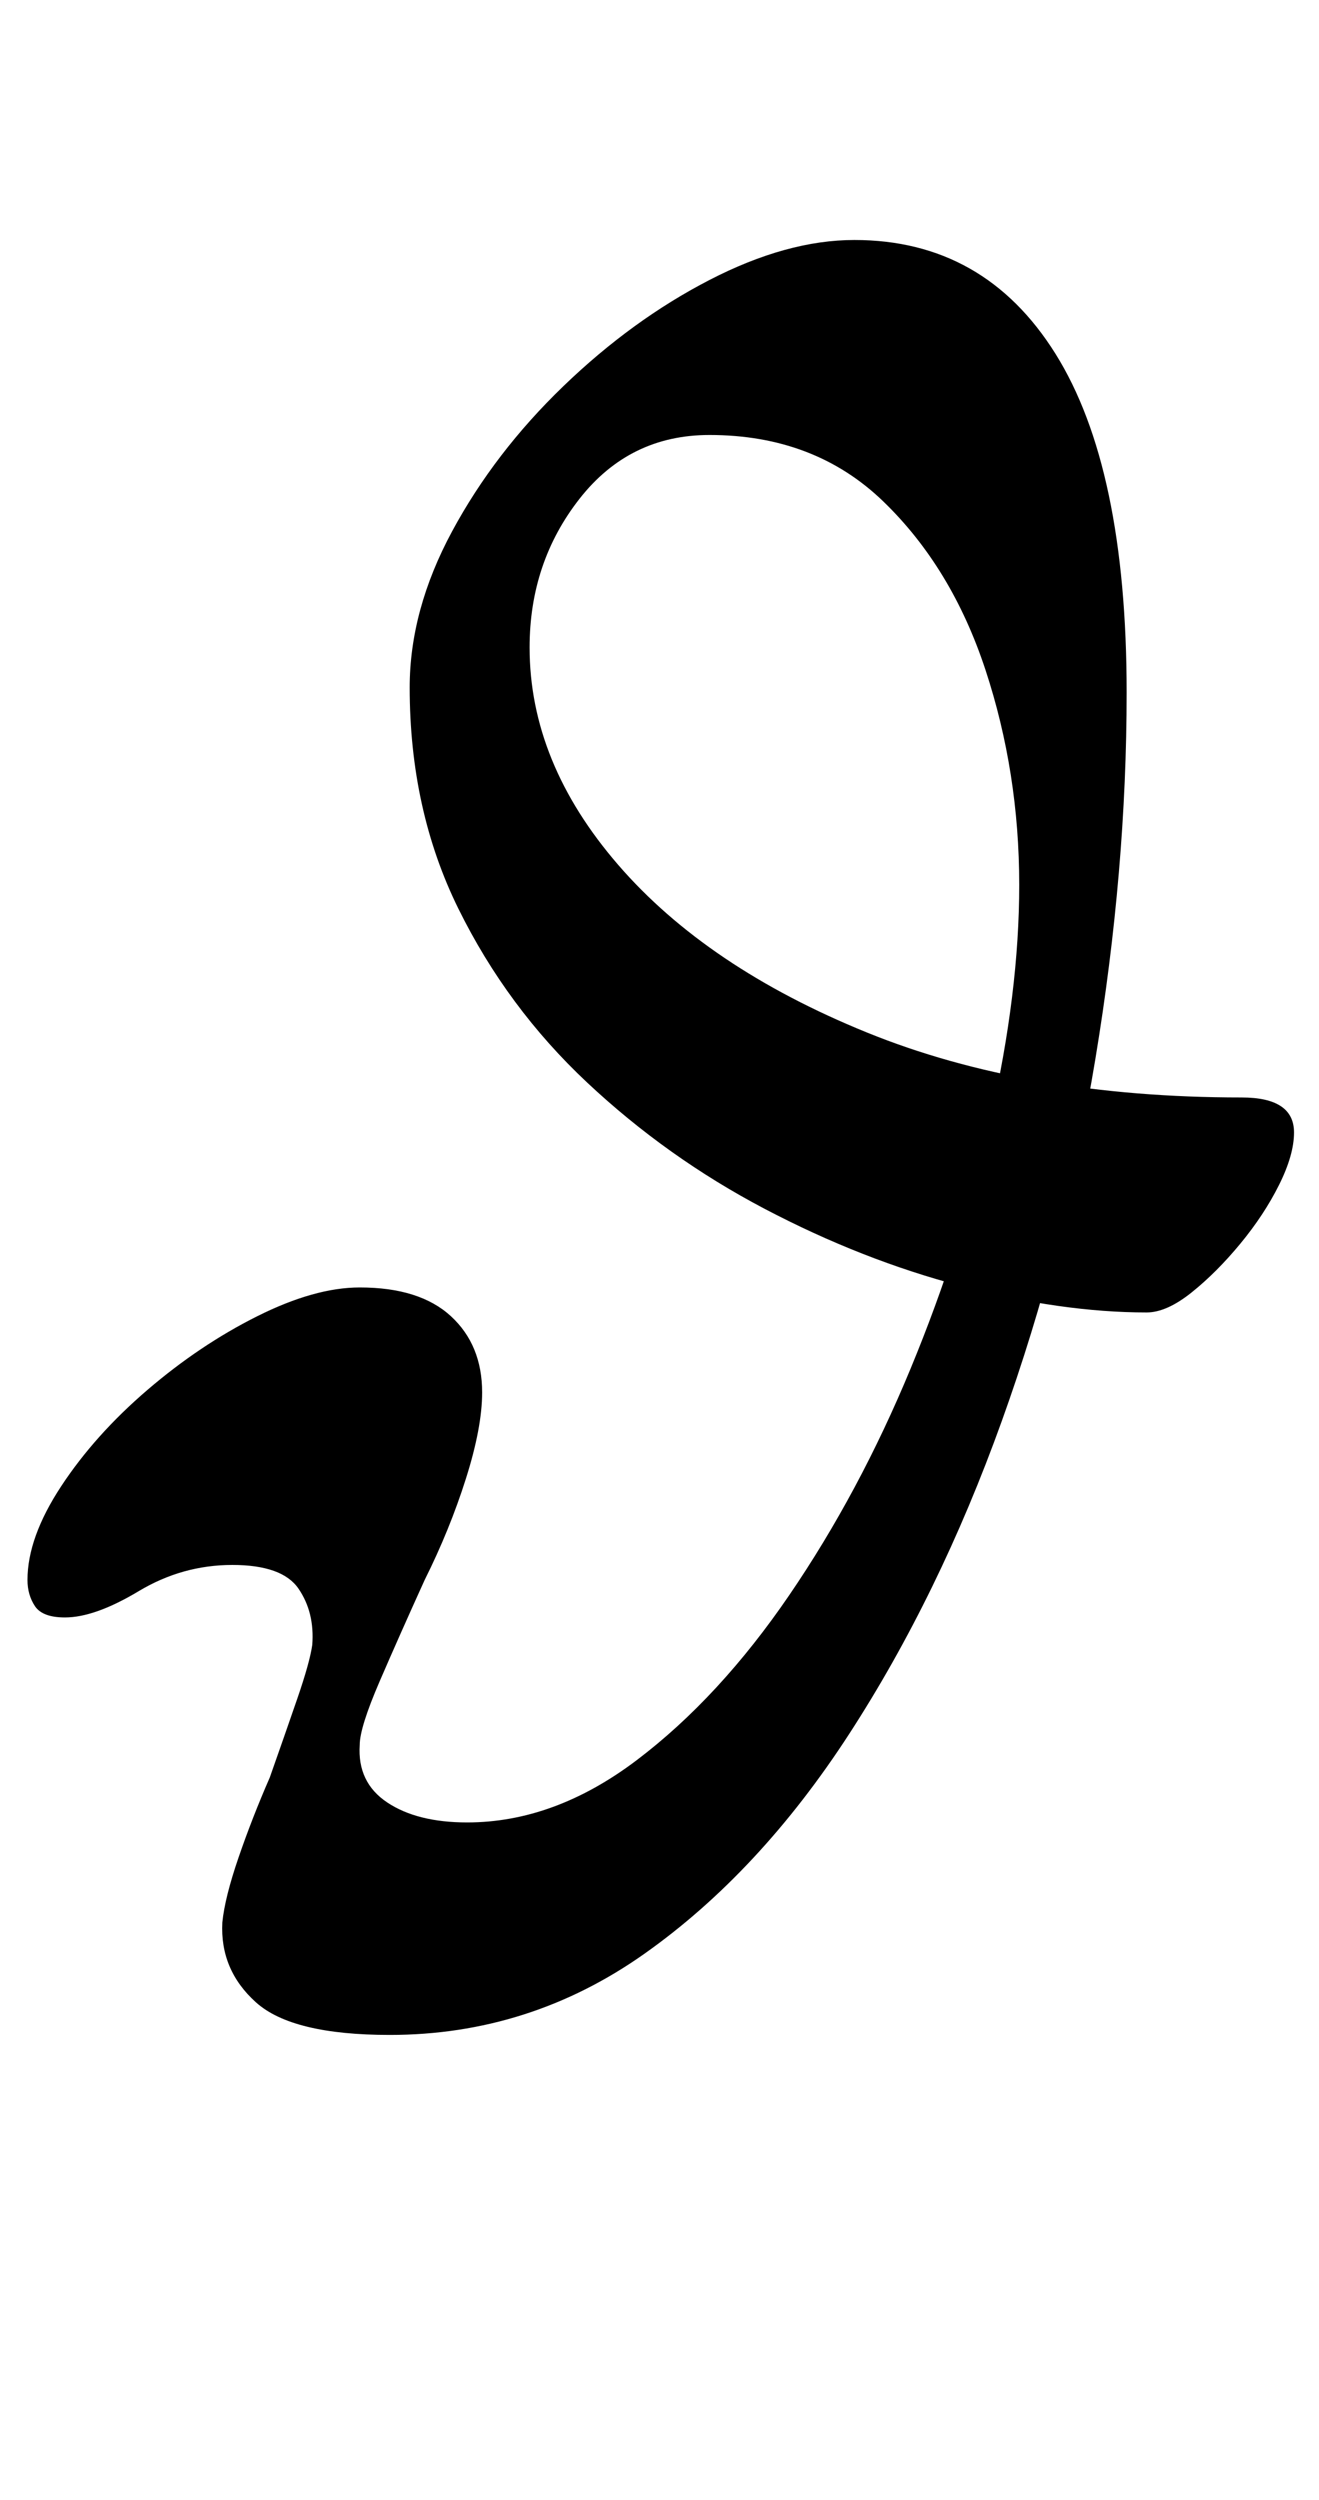 <?xml version="1.0" standalone="no"?>
<!DOCTYPE svg PUBLIC "-//W3C//DTD SVG 1.1//EN" "http://www.w3.org/Graphics/SVG/1.1/DTD/svg11.dtd" >
<svg xmlns="http://www.w3.org/2000/svg" xmlns:xlink="http://www.w3.org/1999/xlink" version="1.1" viewBox="-10 0 528 1000">
  <g transform="matrix(1 0 0 -1 0 800)">
   <path fill="currentColor"
d="M146 -14q-39 0 -53.5 13t-13.5 32q1 10 6.5 26t12.5 32q6 17 11 31.5t6 21.5q1 13 -5.5 22.5t-26.5 9.5t-37.5 -10.5t-29.5 -10.5q-9 0 -12 4.5t-3 10.5q0 17 13.5 37.5t34.5 38.5t44 29.5t41 11.5q24 0 36.5 -11.5t12.5 -30.5q0 -14 -6.5 -34.5t-16.5 -40.5
q-10 -22 -18 -40.5t-8 -25.5q-1 -15 11 -23t32 -8q35 0 68 25t61 66t48.5 90.5t32 100t11.5 93.5q0 45 -13.5 86t-41 67.5t-69.5 26.5q-32 0 -52 -25.5t-20 -59.5q0 -46 35.5 -87t99.5 -67t150 -26q21 0 21 -14q0 -9 -6 -21t-15.5 -23.5t-19.5 -19.5t-18 -8q-34 0 -74 10.5
t-79 31t-71 50.5t-51.5 69.5t-19.5 88.5q0 31 17 62.5t44.5 58t58.5 42.5t58 16q52 0 80.5 -45.5t28.5 -135.5q0 -71 -12.5 -146.5t-37.5 -145t-61 -125t-82 -88t-102 -32.5z" />
  </g>

</svg>
